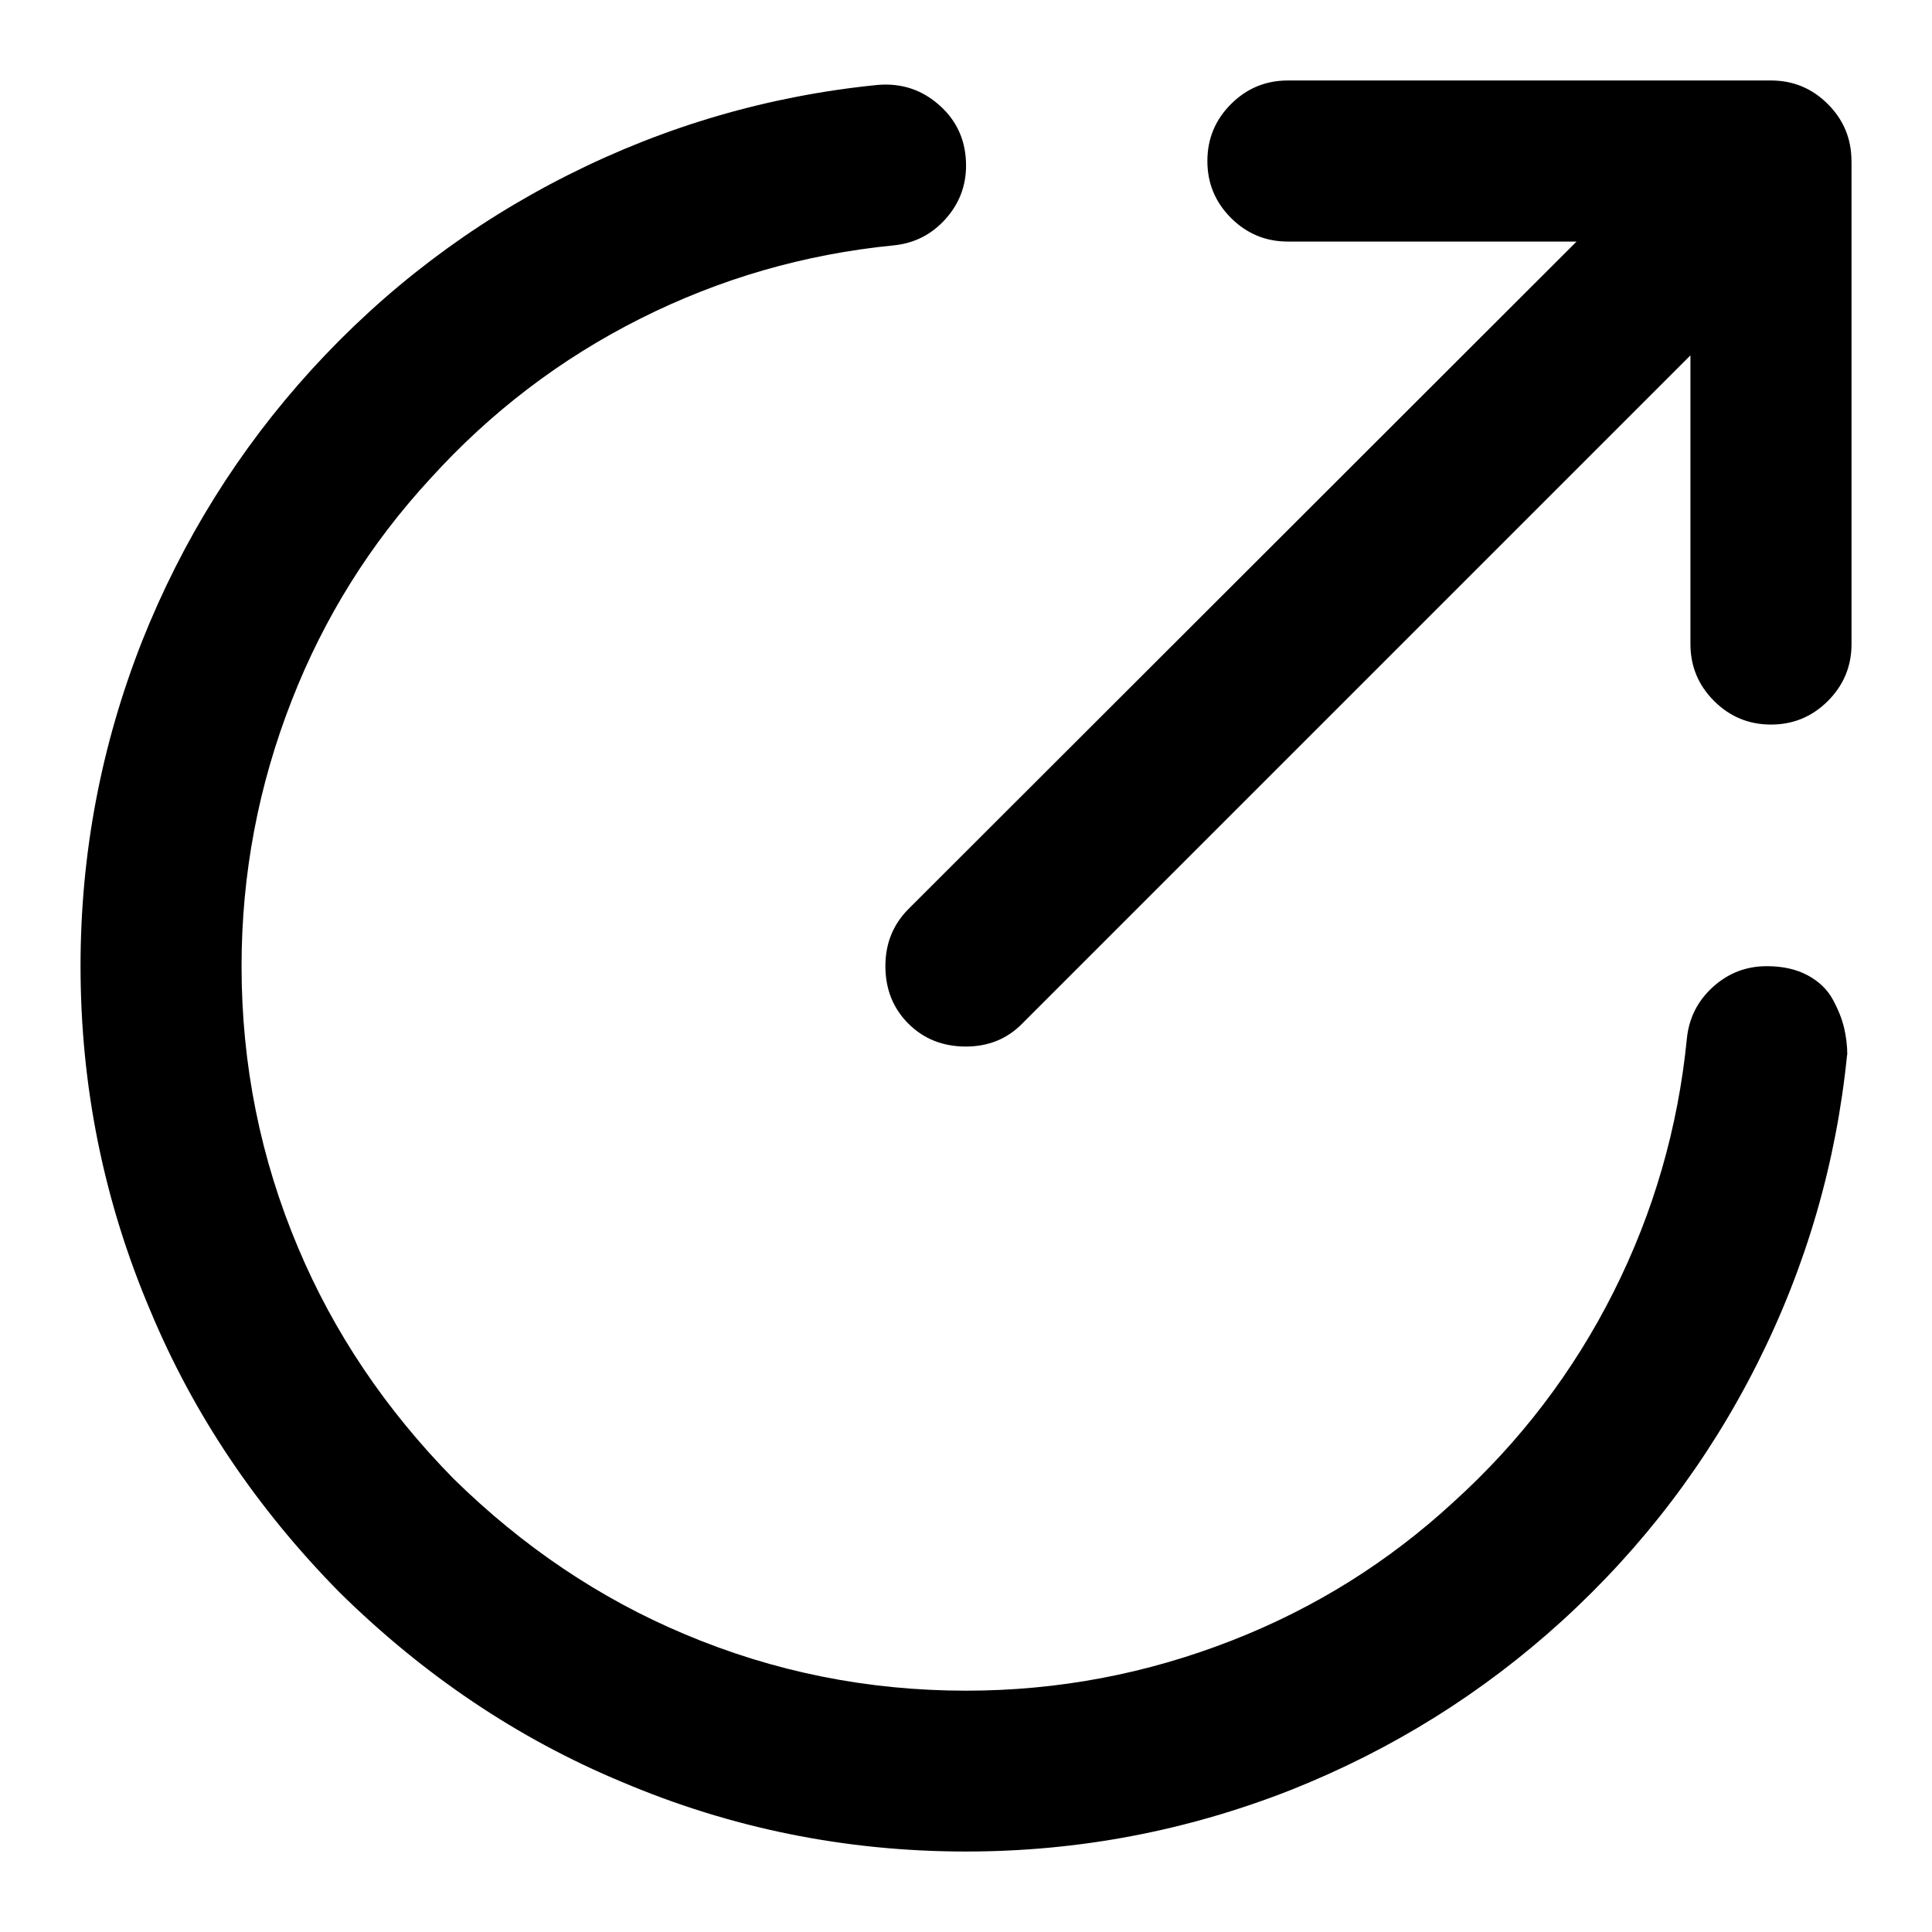 <?xml version="1.0" encoding="utf-8"?>
<!-- Generated by IcoMoon.io -->
<!DOCTYPE svg PUBLIC "-//W3C//DTD SVG 1.1//EN" "http://www.w3.org/Graphics/SVG/1.1/DTD/svg11.dtd">
<svg version="1.1" xmlns="http://www.w3.org/2000/svg" xmlns:xlink="http://www.w3.org/1999/xlink" width="32" height="32" viewBox="0 0 32 32">
<path fill="#000000" d="M30.594 17.469q-0.271 2.698-1.49 5.12t-3.229 4.255q-1.979 1.802-4.49 2.802-2.594 1.021-5.385 1.021-2.99 0-5.708-1.156-2.573-1.073-4.667-3.135-2.063-2.094-3.135-4.667-1.156-2.719-1.156-5.708 0-2.792 1.021-5.385 1-2.51 2.802-4.49 1.833-2.010 4.255-3.229t5.12-1.49q0.594-0.052 1.031 0.339t0.438 0.995q0 0.51-0.344 0.891t-0.854 0.432q-2.219 0.219-4.198 1.214t-3.479 2.651q-1.49 1.615-2.292 3.667-0.833 2.125-0.833 4.406 0 2.448 0.938 4.667 0.885 2.104 2.573 3.823 1.719 1.688 3.823 2.573 2.219 0.938 4.667 0.938 2.281 0 4.406-0.833 2.052-0.802 3.667-2.292 1.656-1.5 2.651-3.479t1.214-4.198q0.052-0.51 0.432-0.854t0.891-0.344q0.396 0 0.677 0.151t0.417 0.401 0.188 0.474 0.052 0.443zM30.667 2.667v8q0 0.552-0.391 0.943t-0.943 0.391-0.943-0.391-0.391-0.943v-4.781l-11.063 11.063q-0.375 0.385-0.938 0.385-0.573 0-0.953-0.38t-0.38-0.953q0-0.563 0.385-0.948l11.063-11.052h-4.781q-0.552 0-0.943-0.391t-0.391-0.943 0.391-0.943 0.943-0.391h8q0.552 0 0.943 0.391t0.391 0.943z"></path>
</svg>
